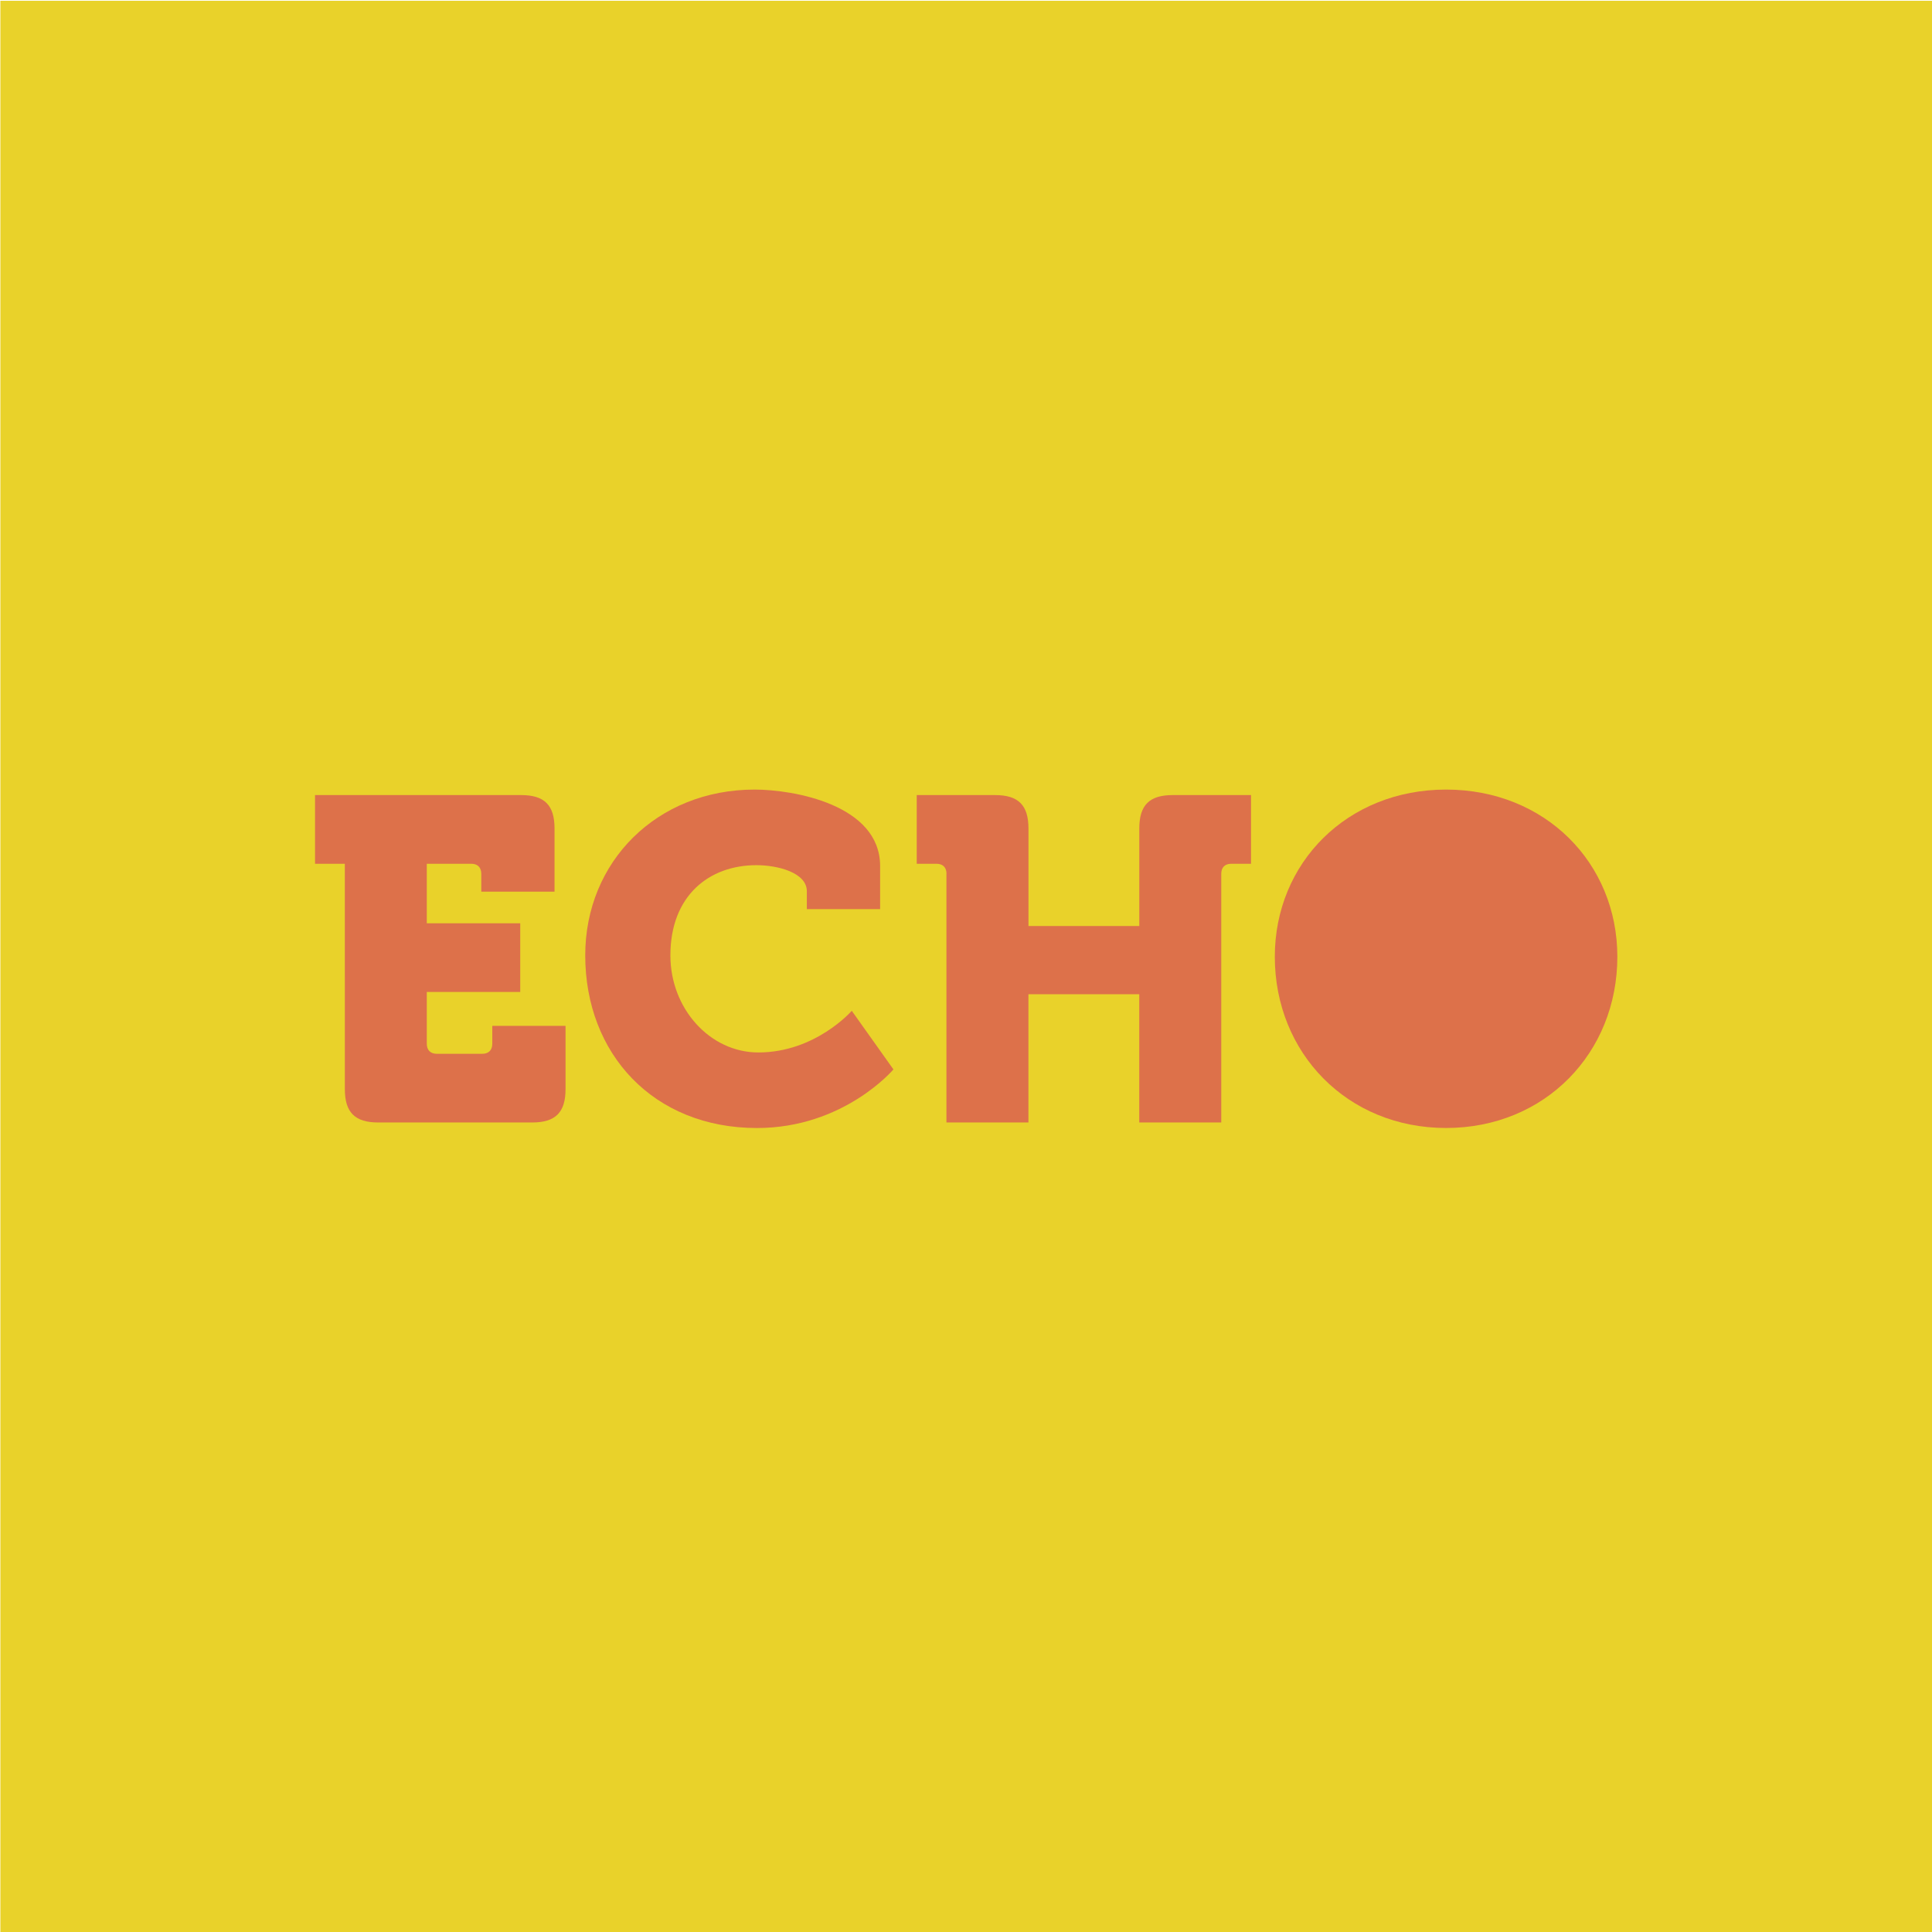 <?xml version="1.0" encoding="utf-8"?>
<!-- Generator: Adobe Illustrator 24.0.1, SVG Export Plug-In . SVG Version: 6.00 Build 0)  -->
<svg version="1.1" id="Layer_1" xmlns="http://www.w3.org/2000/svg" xmlns:xlink="http://www.w3.org/1999/xlink" x="0px" y="0px"
	 viewBox="0 0 562 562" style="enable-background:new 0 0 562 562;" xml:space="preserve">
<style type="text/css">
	.st0{fill:#E9D22A;}
	.st1{fill:#DD714A;}
</style>
<rect x="0.11" y="0.23" class="st0" width="561.89" height="561.89"/>
<g>
	<path class="st1" d="M100.3,251.26h-8.66v-19.98h59.95c6.79,0,9.72,2.93,9.72,9.72v18.38H140v-5.19c0-1.87-1.07-2.93-2.93-2.93
		h-12.92v17.32h27.18v19.98h-27.18v15.05c0,1.87,1.07,2.93,2.93,2.93h13.19c1.86,0,2.93-1.06,2.93-2.93v-5.19h21.31v18.38
		c0,6.79-2.93,9.72-9.72,9.72h-44.76c-6.79,0-9.72-2.93-9.72-9.72V251.26z"/>
	<path class="st1" d="M219.52,229.68c11.32,0,36.5,4.4,36.5,22.25v12.52H234.7v-5.19c0-5.46-8.53-7.59-14.65-7.59
		c-13.85,0-25.04,8.93-25.04,26.24c0,15.59,11.59,28.24,25.58,28.24c16.65,0,27.18-12.12,27.18-12.12l12.12,17.05
		c0,0-14.39,17.05-39.7,17.05c-30.11,0-49.95-21.58-49.95-50.22C170.23,250.59,191.14,229.68,219.52,229.68z"/>
	<path class="st1" d="M275.33,254.19c0-1.87-1.07-2.93-2.93-2.93h-5.73v-19.98h22.78c6.79,0,9.72,2.93,9.72,9.72v28.37h32.24V241
		c0-6.79,2.93-9.72,9.72-9.72h22.78v19.98h-5.73c-1.87,0-2.93,1.06-2.93,2.93v72.33h-23.85v-37.3h-32.24v37.3h-23.85V254.19z"/>
	<path class="st1" d="M420.65,229.68c28.77,0,49.82,21.31,49.82,48.62c0,27.97-21.05,49.82-49.82,49.82
		c-28.77,0-49.82-21.85-49.82-49.82C370.83,250.99,391.88,229.68,420.65,229.68z"/>
</g>
</svg>
